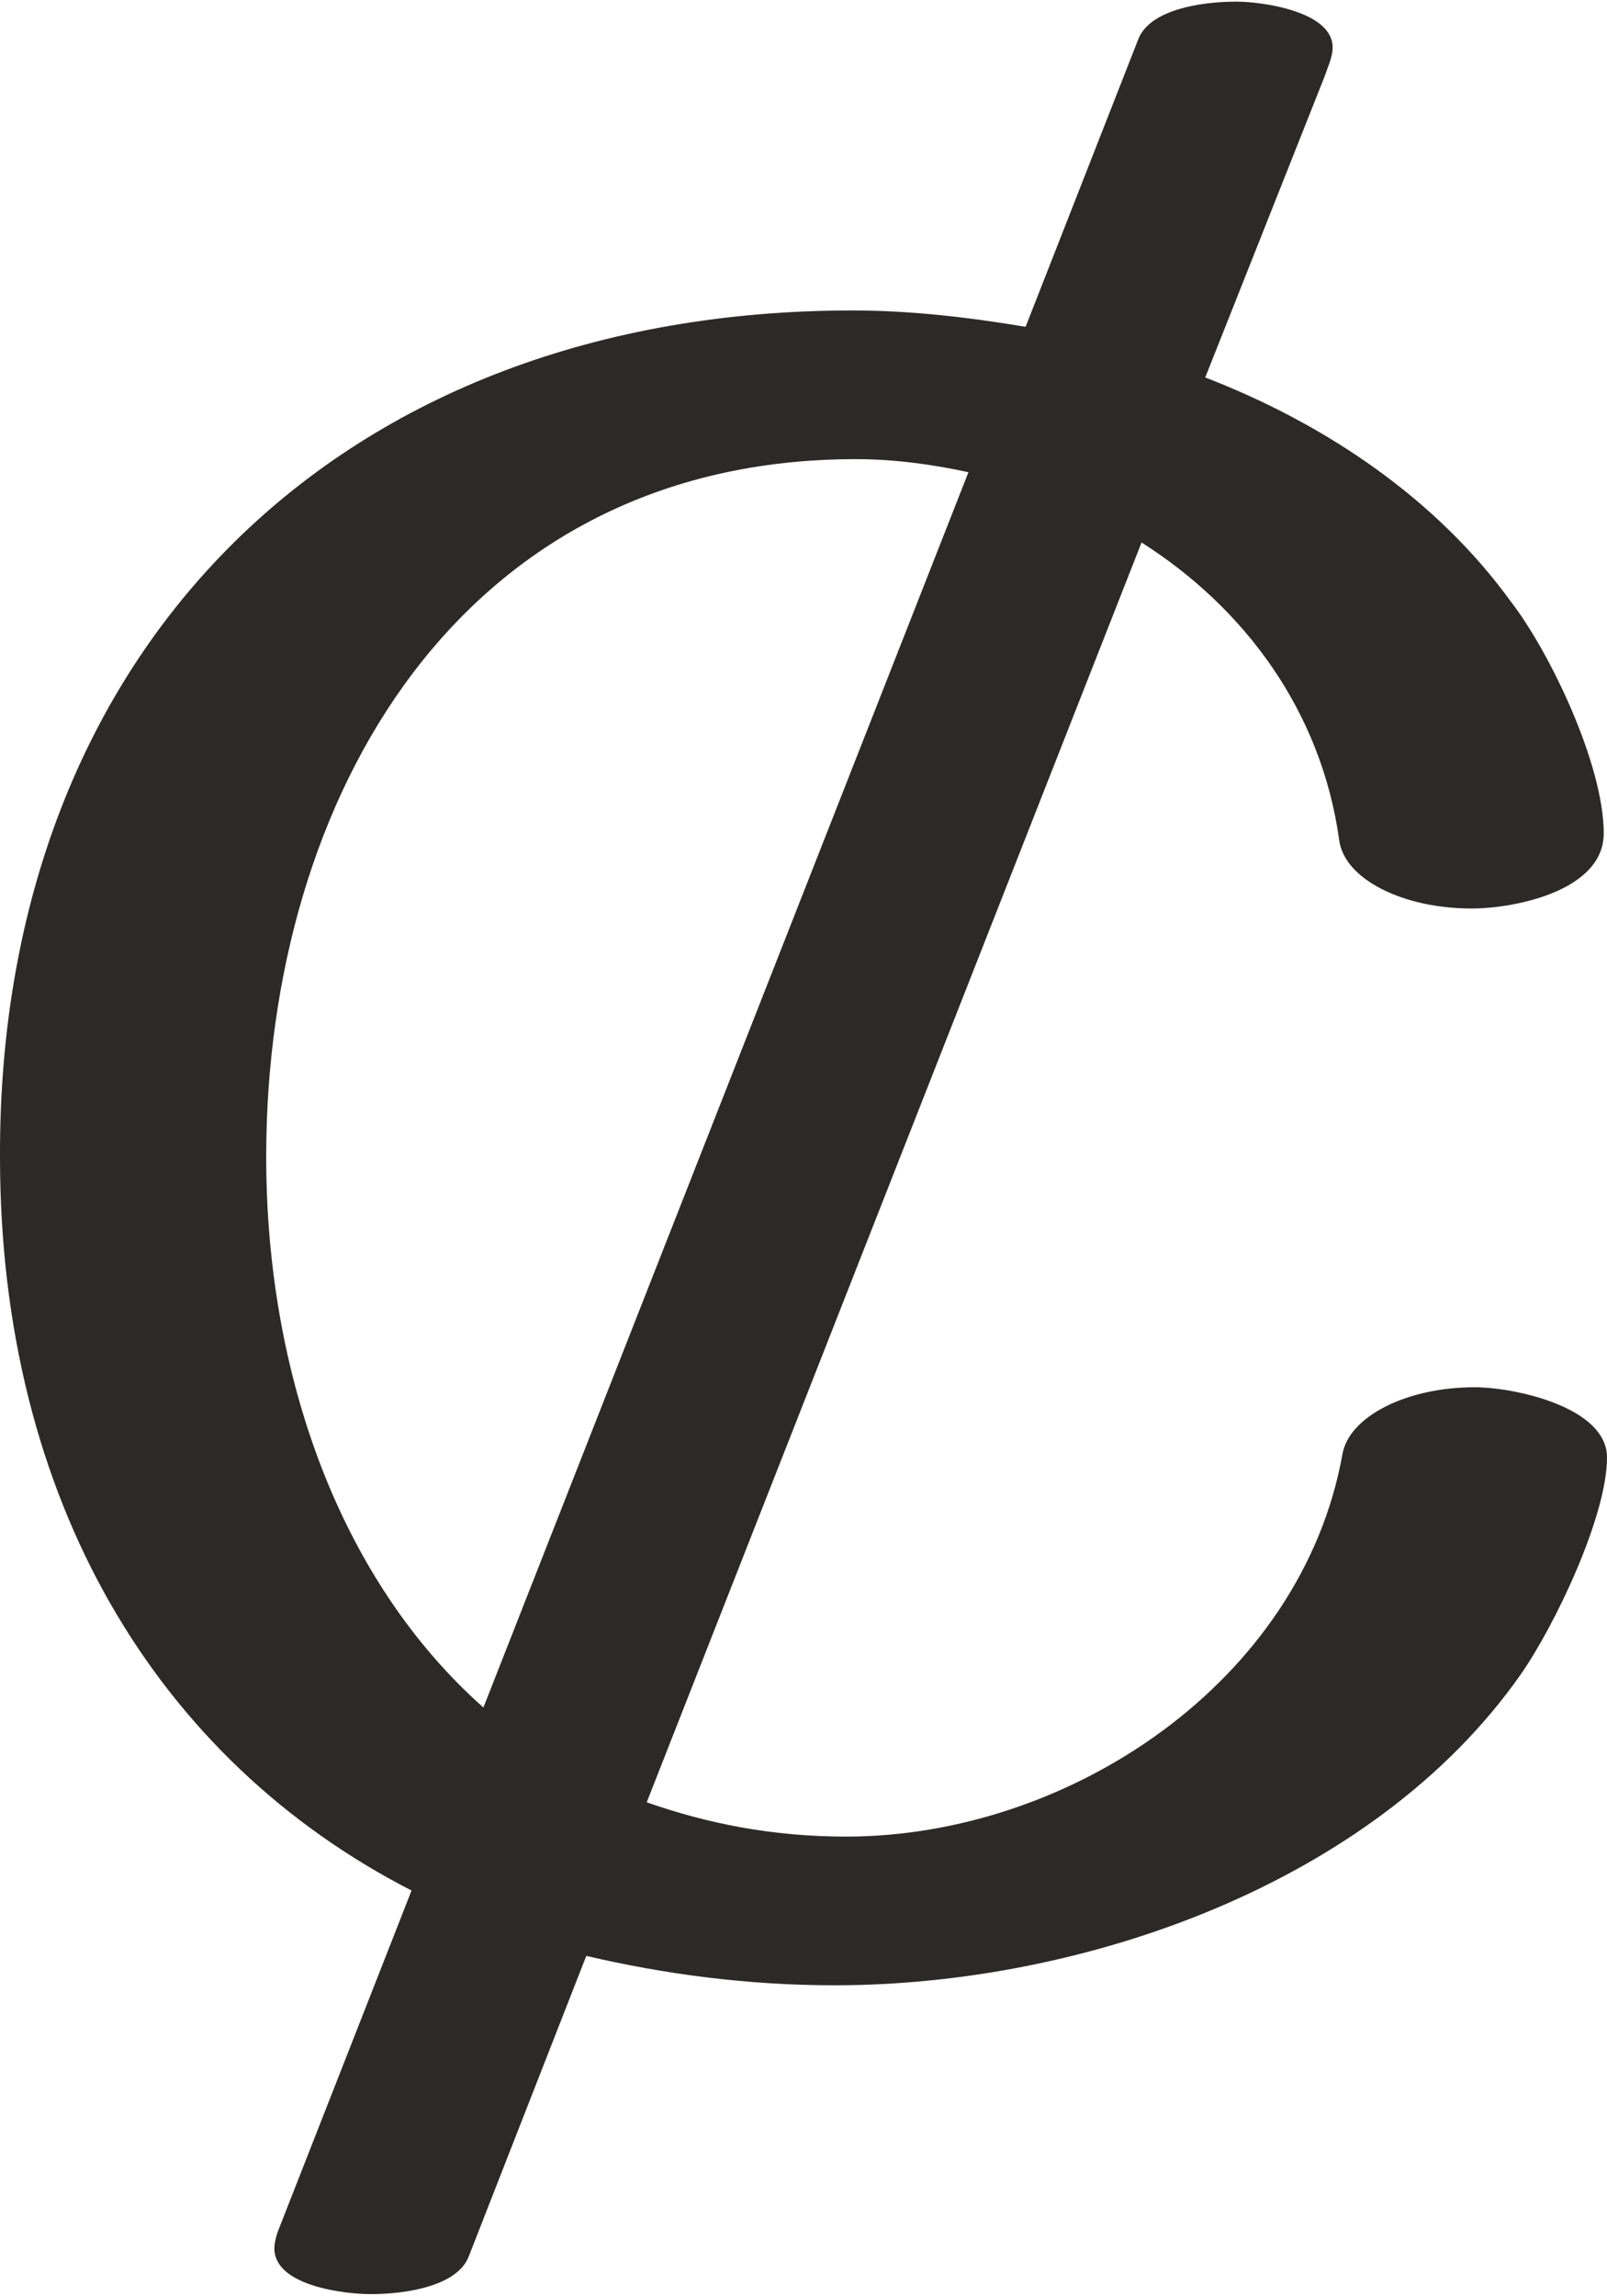 <?xml version="1.0" encoding="UTF-8"?>
<!DOCTYPE svg PUBLIC "-//W3C//DTD SVG 1.1//EN" "http://www.w3.org/Graphics/SVG/1.1/DTD/svg11.dtd">
<!-- Creator: CorelDRAW X8 -->
<svg xmlns="http://www.w3.org/2000/svg" xml:space="preserve" width="984px" height="1405px" version="1.1" style="shape-rendering:geometricPrecision; text-rendering:geometricPrecision; image-rendering:optimizeQuality; fill-rule:evenodd; clip-rule:evenodd"
viewBox="0 0 984 1405"
 xmlns:xlink="http://www.w3.org/1999/xlink">
 <defs>
  <style type="text/css">
   <![CDATA[
    .fil0 {fill:#2B2A29;fill-rule:nonzero}
   ]]>
  </style>
 </defs>
 <g id="Layer_x0020_1">
  <path class="fil0" d="M227 1404c22,0 53,-5 60,-23l72 -184c47,11 98,18 152,18 152,0 330,-62 420,-190 21,-30 53,-97 53,-133 0,-31 -57,-43 -81,-43 -42,0 -77,18 -81,41 -25,139 -167,234 -304,234 -45,0 -85,-8 -122,-21l303 -771c63,40 110,103 121,182 3,24 39,42 81,42 27,0 81,-11 81,-46 0,-42 -33,-111 -57,-142 -45,-62 -112,-108 -187,-137l73 -184c2,-6 5,-12 5,-18 0,-22 -43,-28 -59,-28 -22,0 -53,5 -60,23l-69 176c-36,-6 -71,-10 -106,-10 -312,0 -523,205 -522,518 0,210 96,369 252,449l-82 209c-1,3 -2,7 -2,10 0,23 43,28 59,28zm366 -1115l-297 756c-88,-78 -133,-204 -133,-337 0,-220 119,-427 361,-427 23,0 46,3 69,8z"/>
 </g>
</svg>
